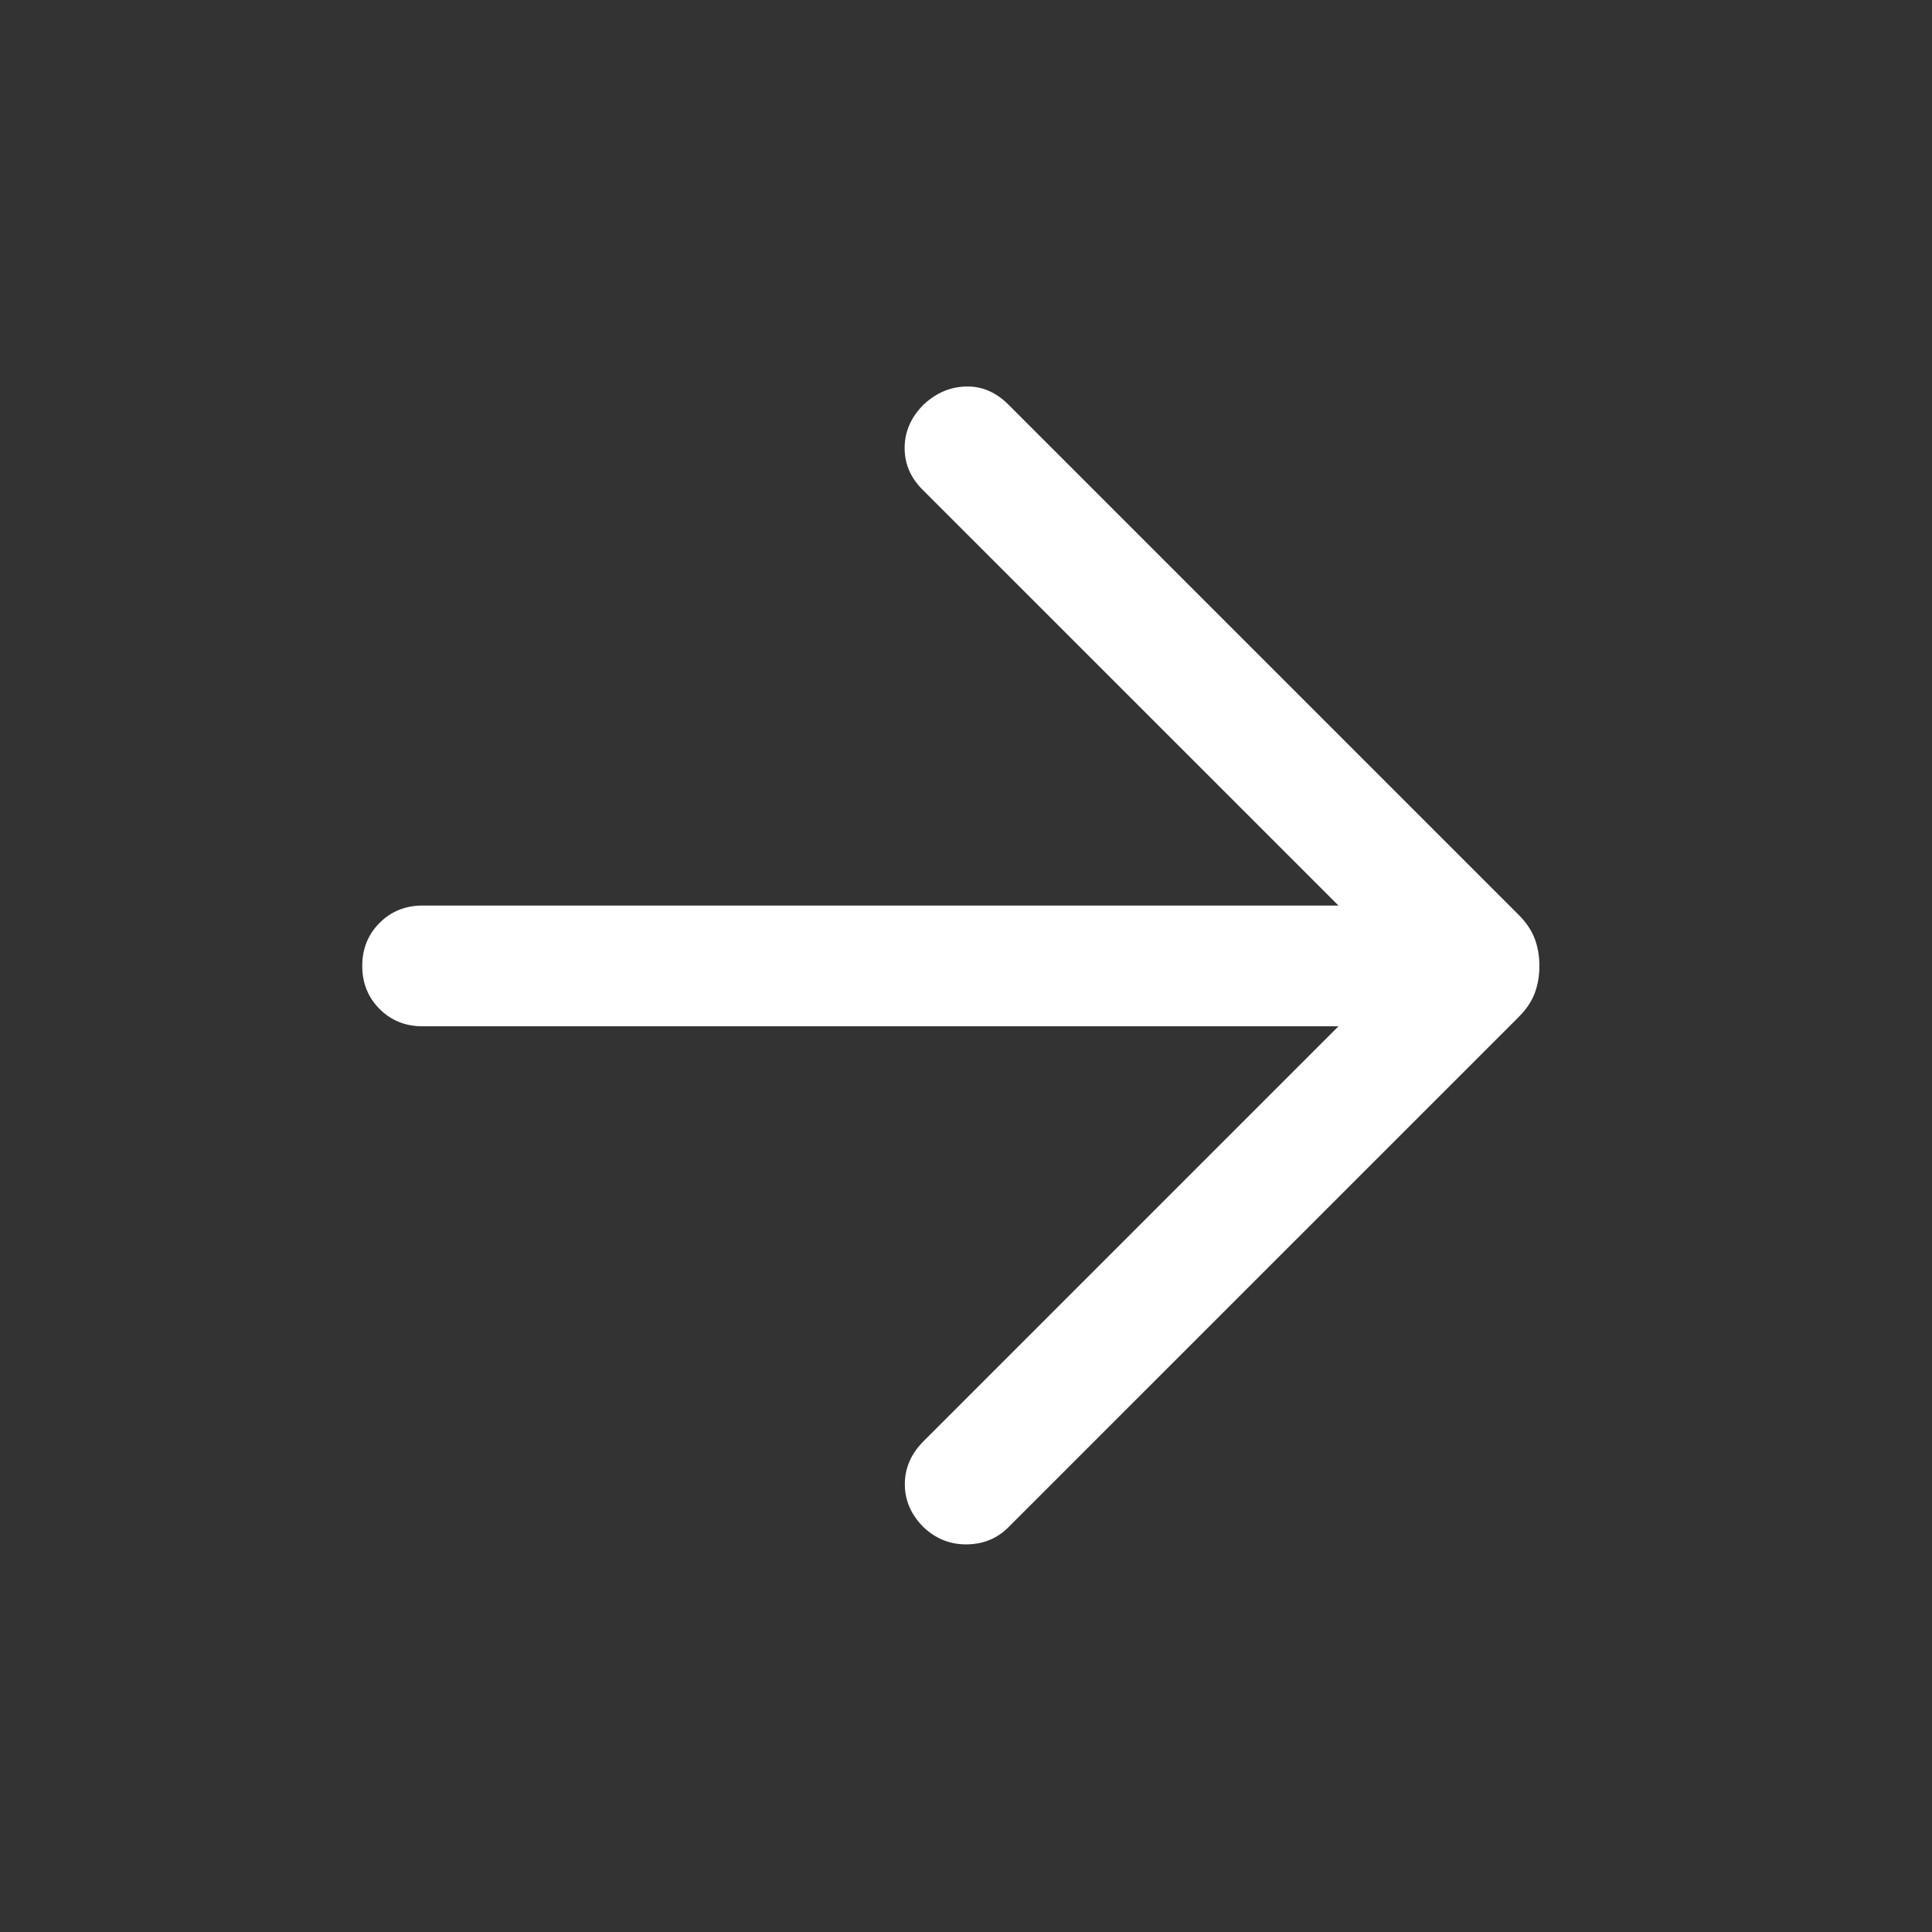 <svg width="38" height="38" viewBox="0 0 38 38" fill="none" xmlns="http://www.w3.org/2000/svg">
<rect x="0" y="0" width="38" height="38" fill="#333333" stroke="none"/>
<mask id="mask0_570_4938" style="mask-type:alpha" maskUnits="userSpaceOnUse" x="0" y="0" width="38" height="38">
<rect width="38" height="38" fill="#D9D9D9"/>
</mask>
<g mask="url(#mask0_570_4938)">
<path d="M26.326 20.186H8.312C7.976 20.186 7.693 20.073 7.466 19.845C7.239 19.618 7.125 19.336 7.125 18.999C7.125 18.662 7.239 18.38 7.466 18.152C7.693 17.925 7.976 17.811 8.312 17.811H26.326L18.141 9.627C17.906 9.391 17.79 9.116 17.793 8.8C17.796 8.485 17.92 8.204 18.166 7.958C18.411 7.729 18.689 7.61 19 7.602C19.311 7.594 19.589 7.713 19.834 7.958L29.873 17.997C30.021 18.145 30.126 18.302 30.187 18.466C30.248 18.63 30.278 18.808 30.278 18.999C30.278 19.19 30.248 19.367 30.187 19.532C30.126 19.696 30.021 19.852 29.873 20.001L19.834 30.039C19.615 30.259 19.344 30.371 19.02 30.376C18.696 30.381 18.411 30.269 18.166 30.039C17.92 29.794 17.797 29.512 17.797 29.193C17.797 28.874 17.92 28.592 18.166 28.346L26.326 20.186Z" fill="white"/>
</g>
</svg>
